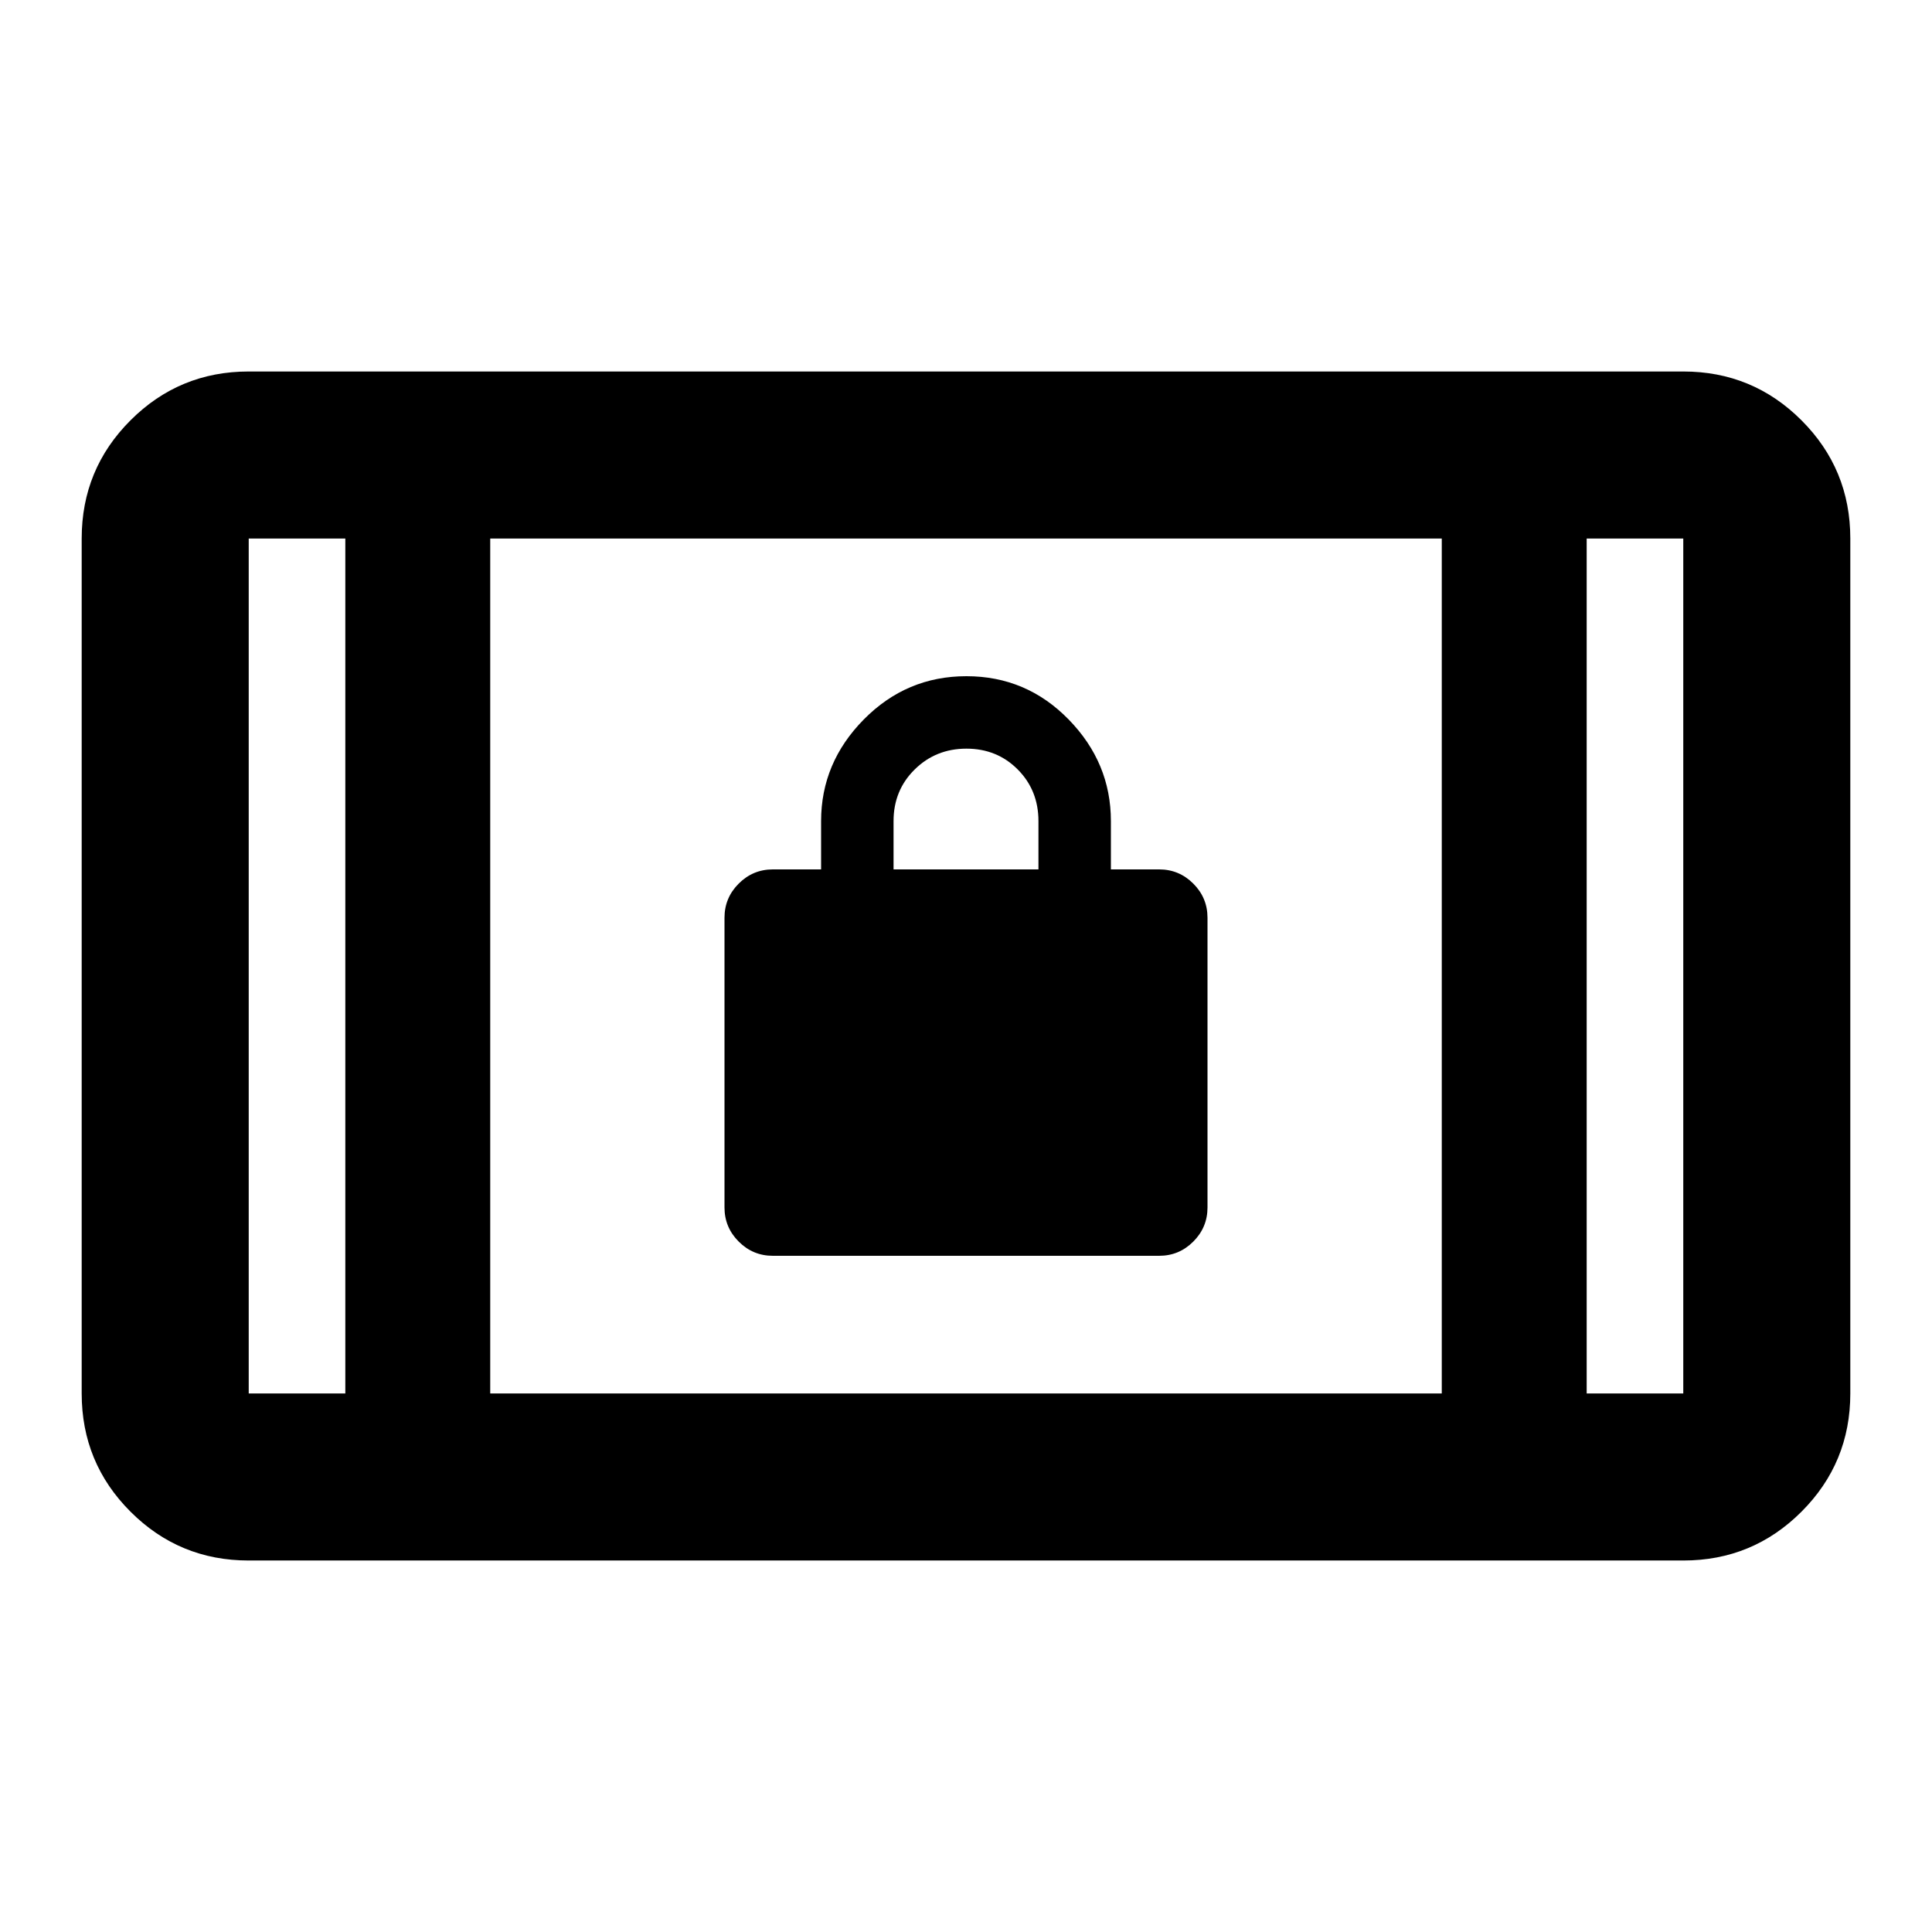 <svg xmlns="http://www.w3.org/2000/svg" height="20" viewBox="0 -960 960 960" width="20"><path d="M384-336q-9.88 0-16.94-7.06Q360-350.12 360-360v-144q0-9.88 7.06-16.94Q374.12-528 384-528h24v-24q0-29 21.21-50.5t51-21.5Q510-624 531-602.5t21 50.5v24h24q9.88 0 16.94 7.06Q600-513.88 600-504v144q0 9.88-7.06 16.94Q585.88-336 576-336H384Zm60-192h72v-24q0-15.3-10.29-25.65Q495.42-588 480.21-588t-25.71 10.35Q444-567.3 444-552v24ZM123.59-184.59q-34.49 0-58.74-24.26-24.26-24.25-24.26-58.74v-424.82q0-34.49 24.26-58.74 24.25-24.26 58.74-24.26h712.82q34.49 0 58.74 24.26 24.26 24.25 24.26 58.74v424.82q0 34.49-24.26 58.74-24.25 24.26-58.74 24.26H123.59Zm48-83v-424.82h-48v424.82h48Zm72 0h472.82v-424.82H243.59v424.82Zm544.82 0h48v-424.82h-48v424.82ZM171.59-692.41h-48 48Zm616.82 0h48-48Z"/></svg>